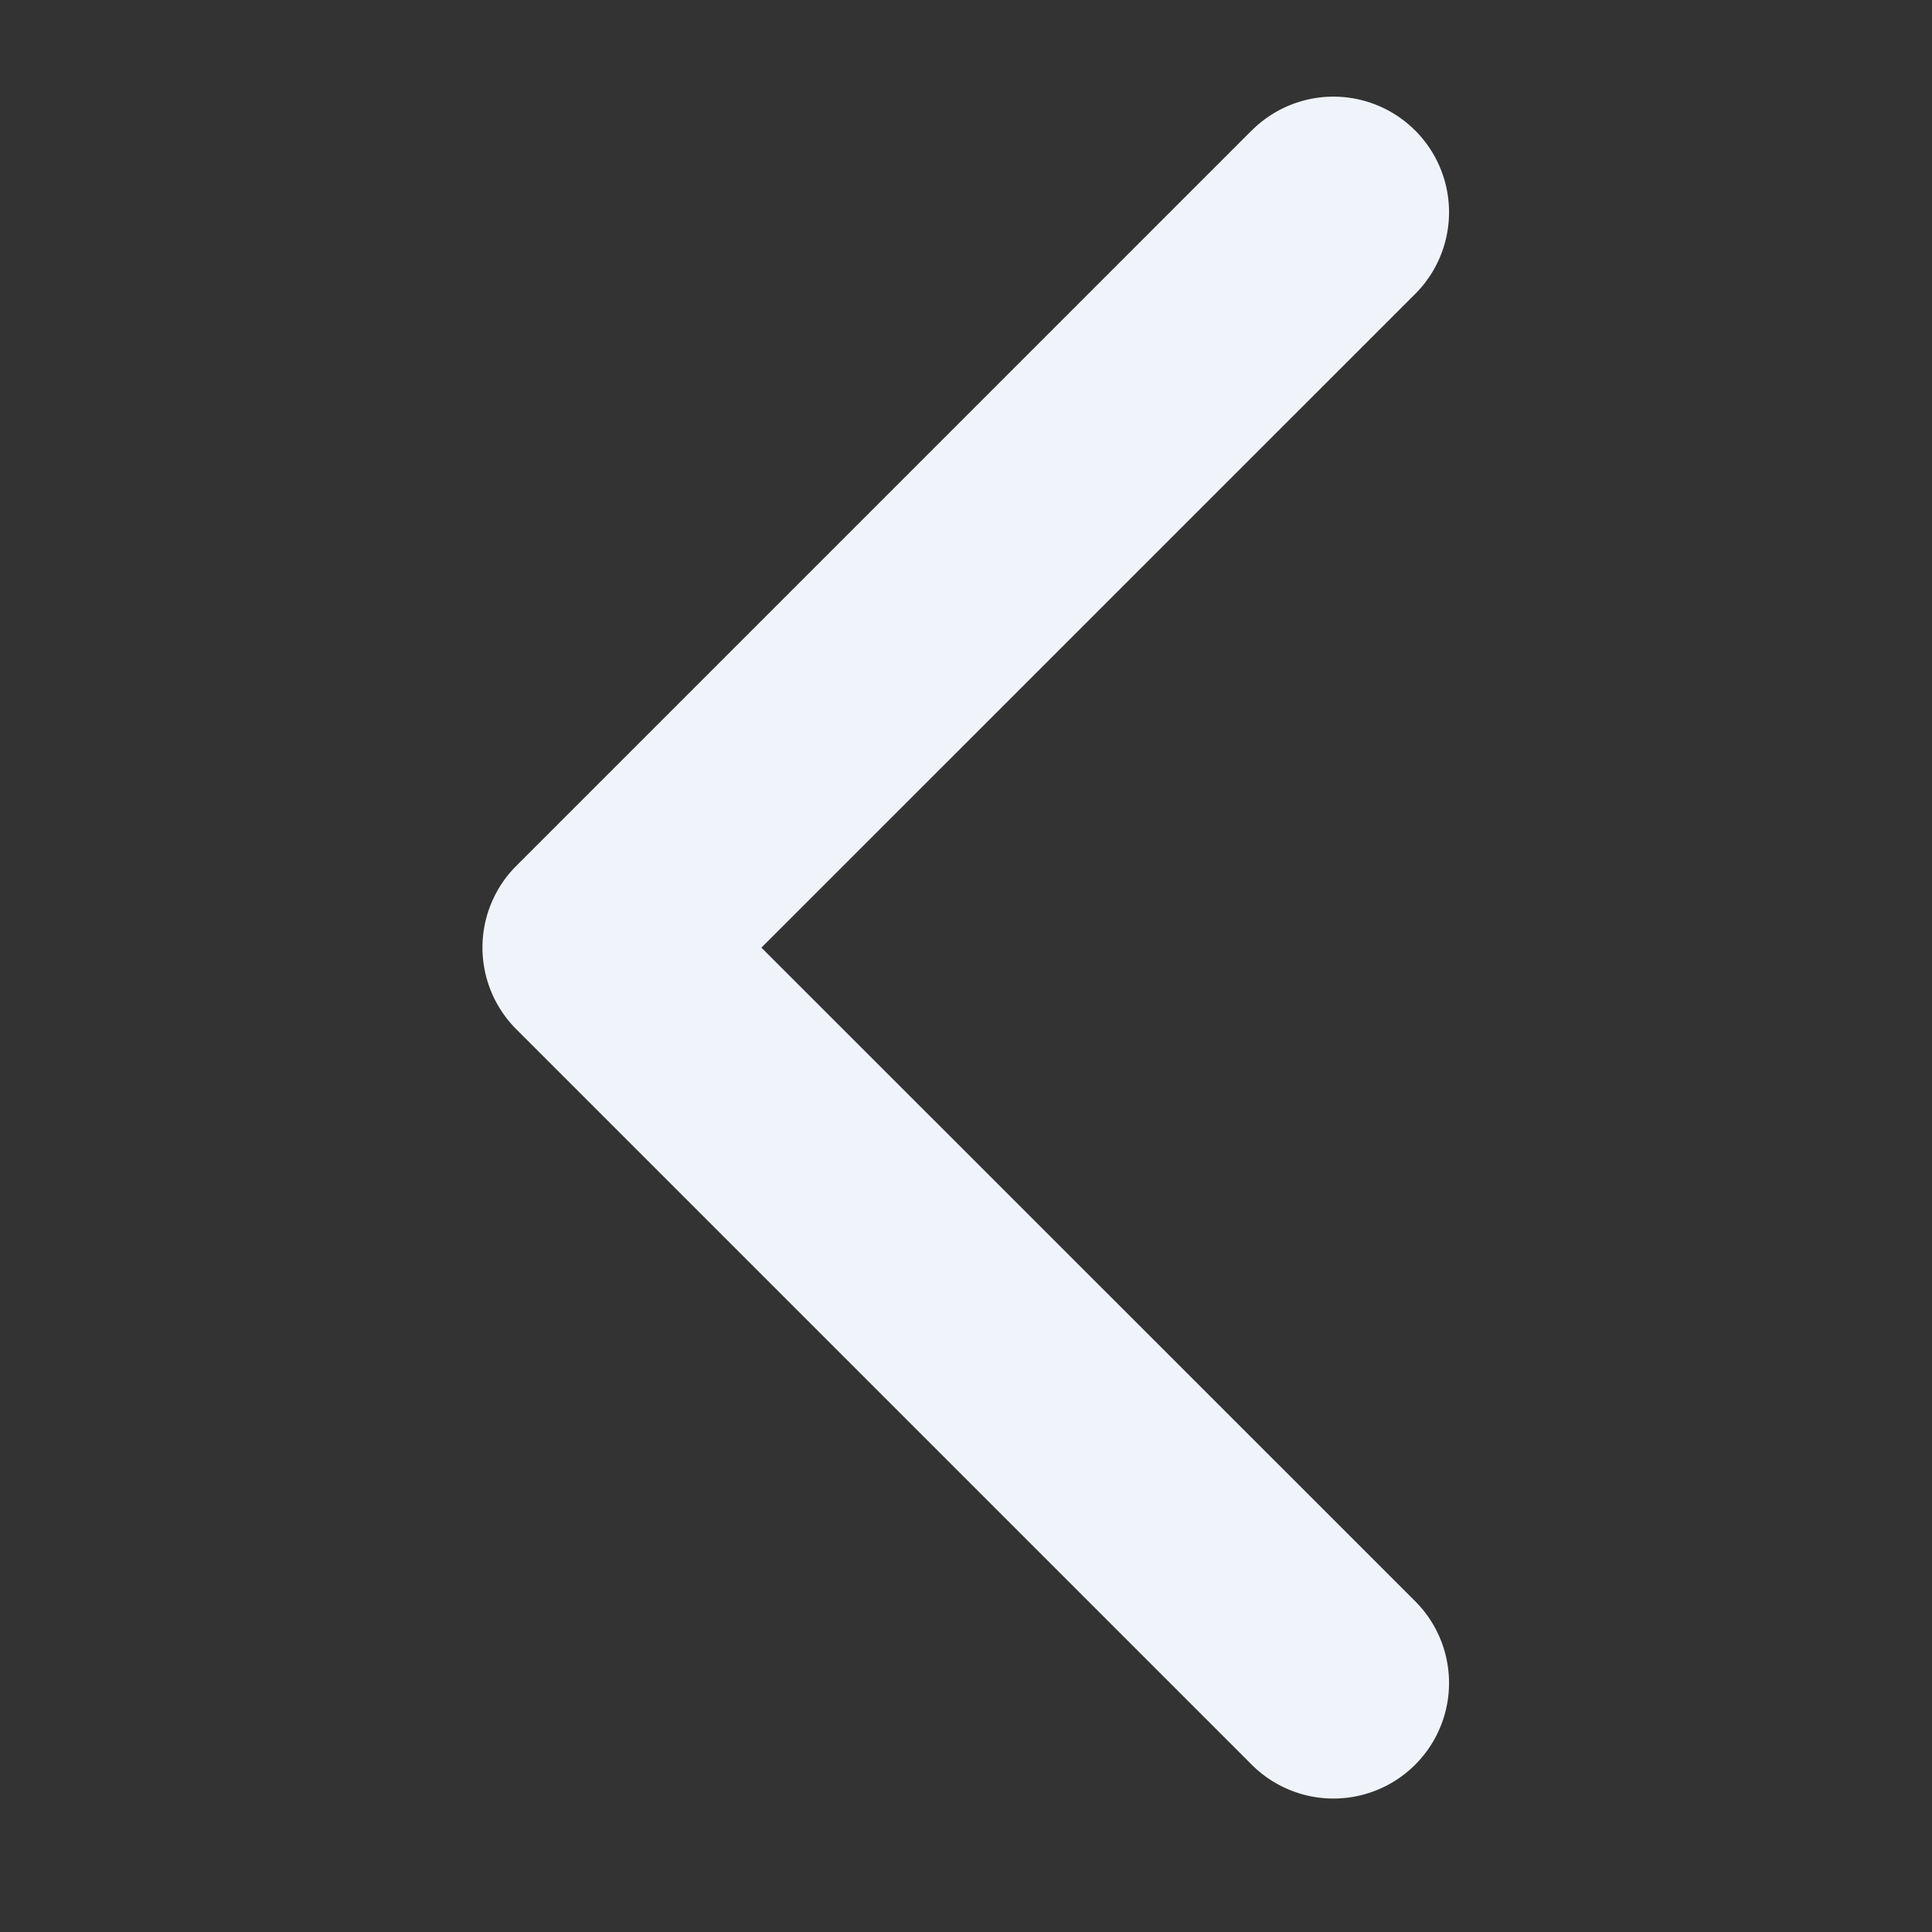 <svg xmlns="http://www.w3.org/2000/svg" width="20" height="20" viewBox="0 0 20 20" fill="none"><rect x="0" y="0" width="20" height="20" fill="#333333" stroke="none"/><path fill="#F0F4FA" fill-rule="evenodd" d="M12.958 1.35 5.345 8.963a1.196 1.196 0 0 0 0 1.692l7.613 7.613a1.196 1.196 0 1 0 1.692-1.692L7.882 9.81l6.768-6.767a1.196 1.196 0 1 0-1.692-1.692Z" clip-rule="evenodd"/></svg>
